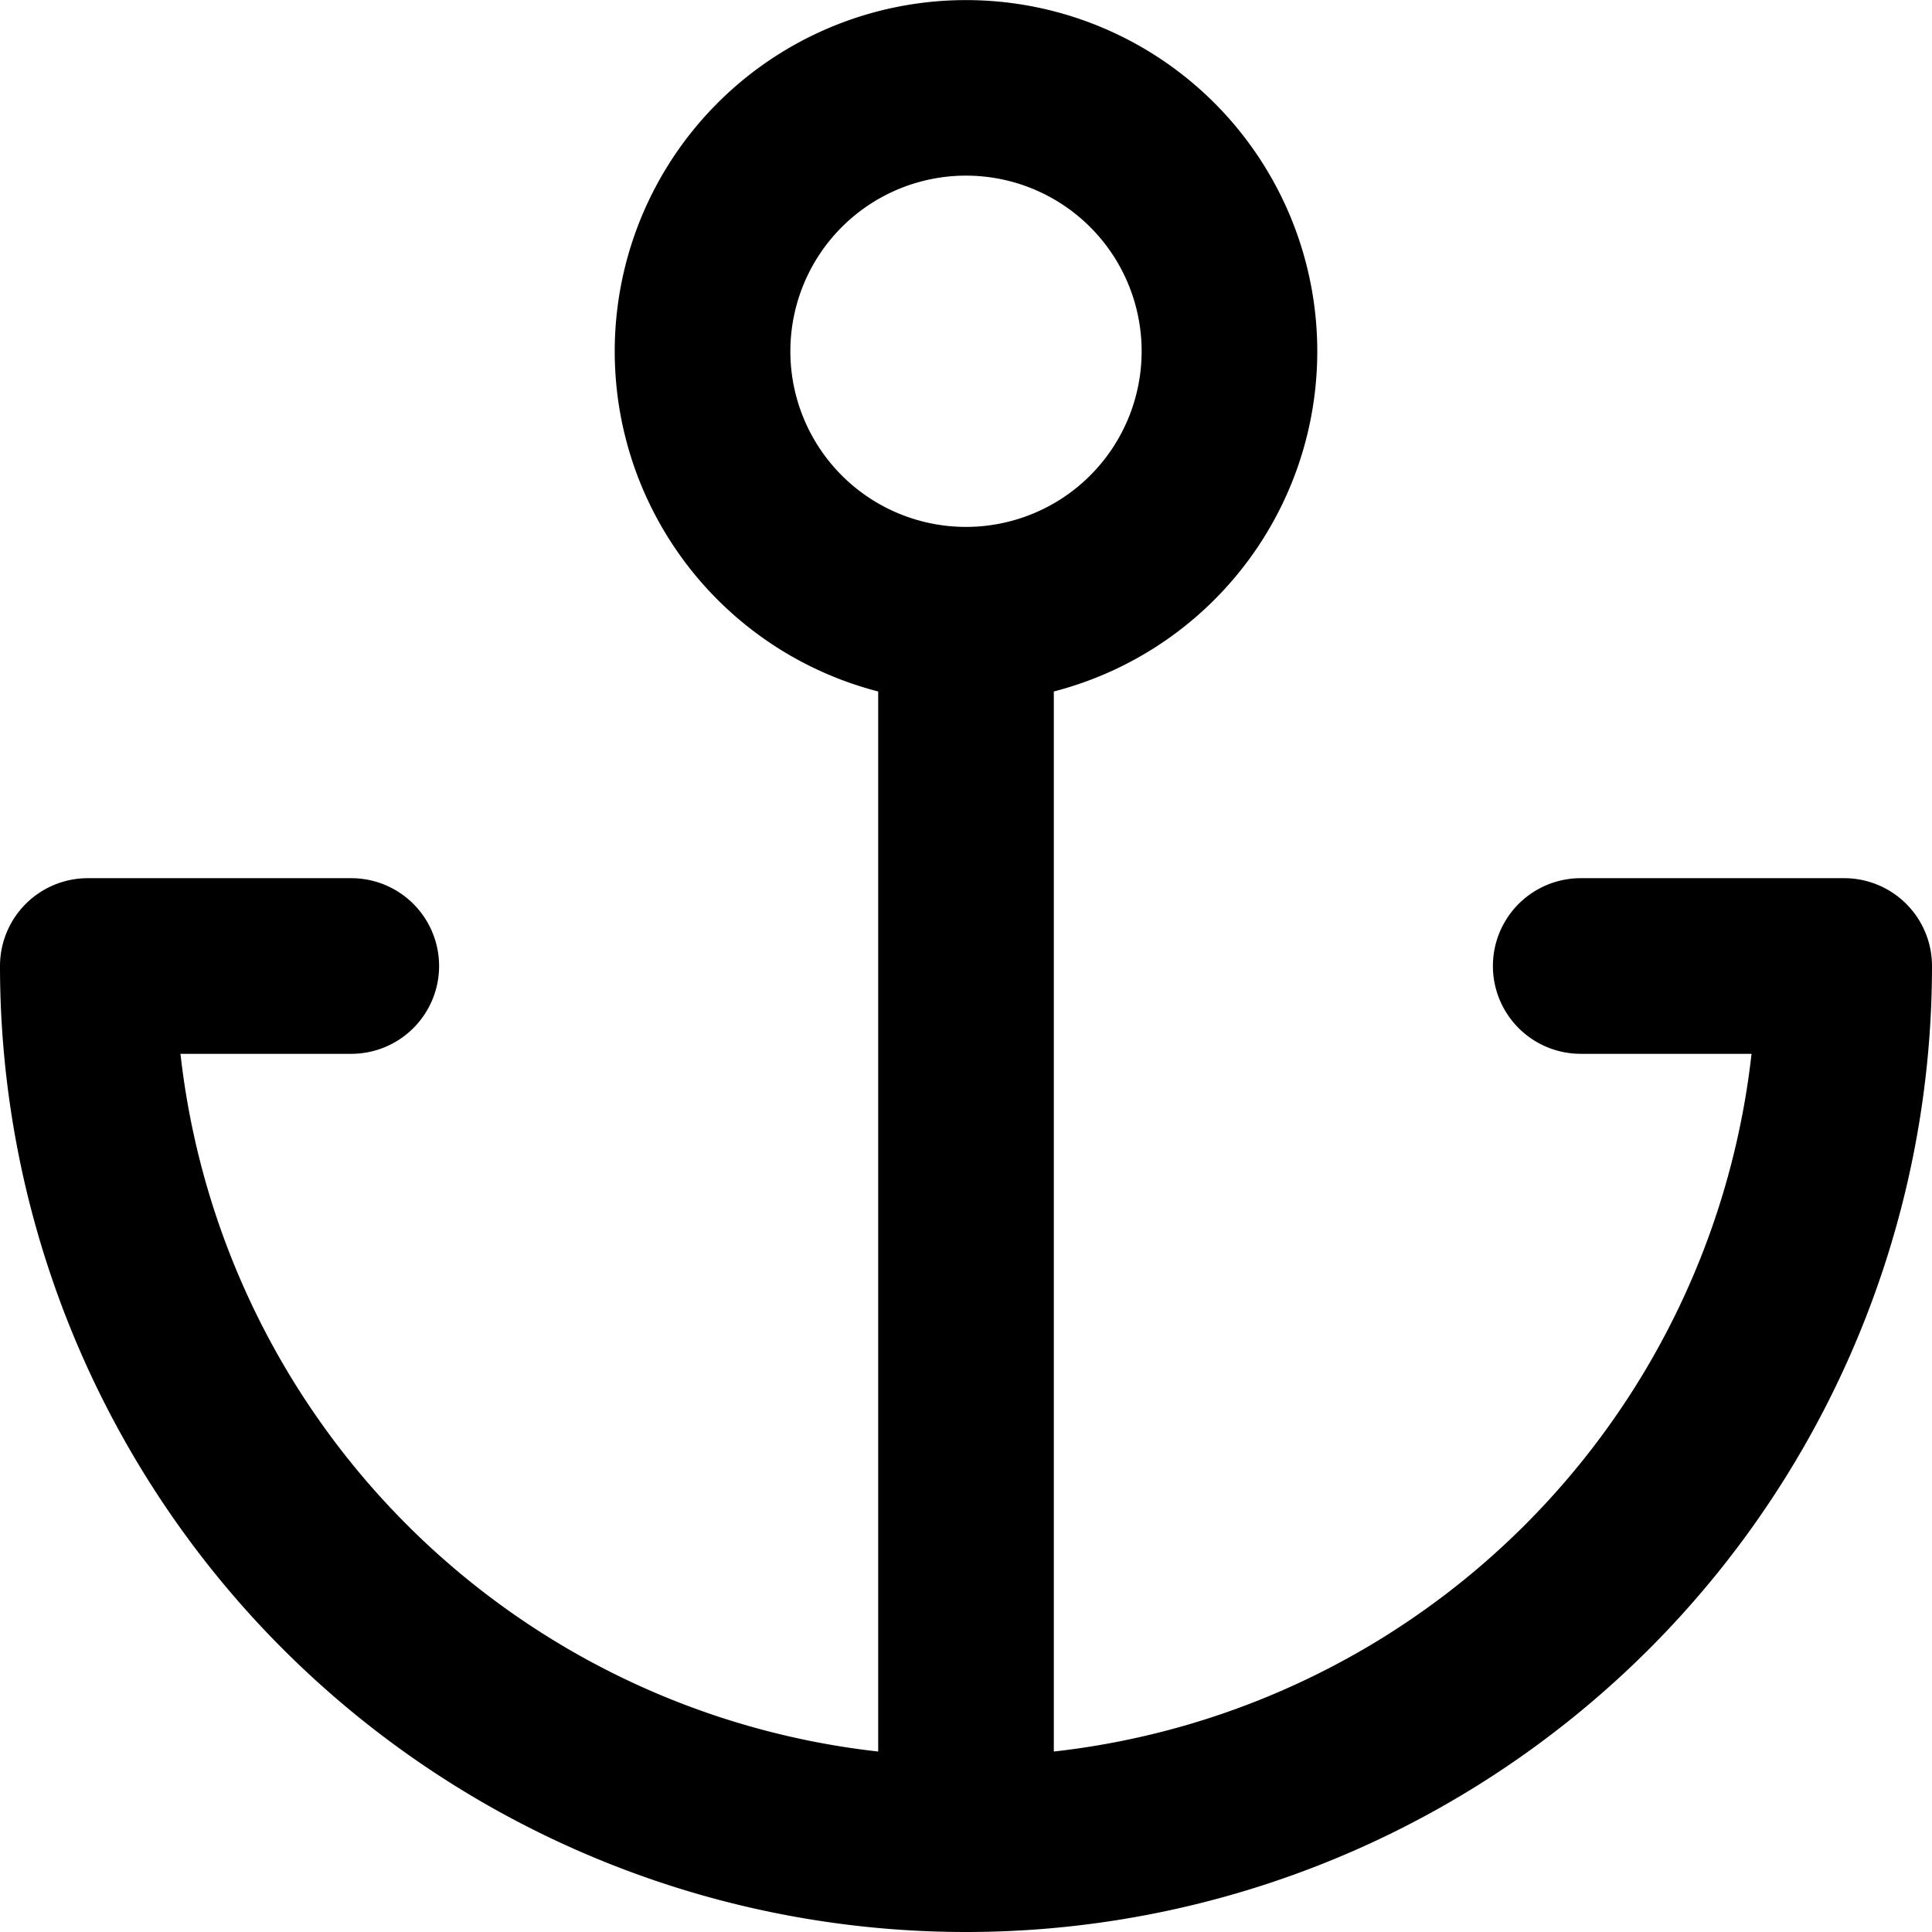 <svg xmlns="http://www.w3.org/2000/svg" width="22" height="22" viewBox="0 0 22 22">
  <path id="Shape" d="M0,11a1,1,0,0,1,1-1H4a1,1,0,1,1,0,2H2.055A9,9,0,0,0,10,19.945V7.874a4,4,0,1,1,2,0V19.945A9,9,0,0,0,19.945,12H18a1,1,0,0,1,0-2h3a1,1,0,0,1,1,1A11,11,0,0,1,0,11ZM9,4a2,2,0,1,0,2-2A2,2,0,0,0,9,4Z"/>
</svg>
